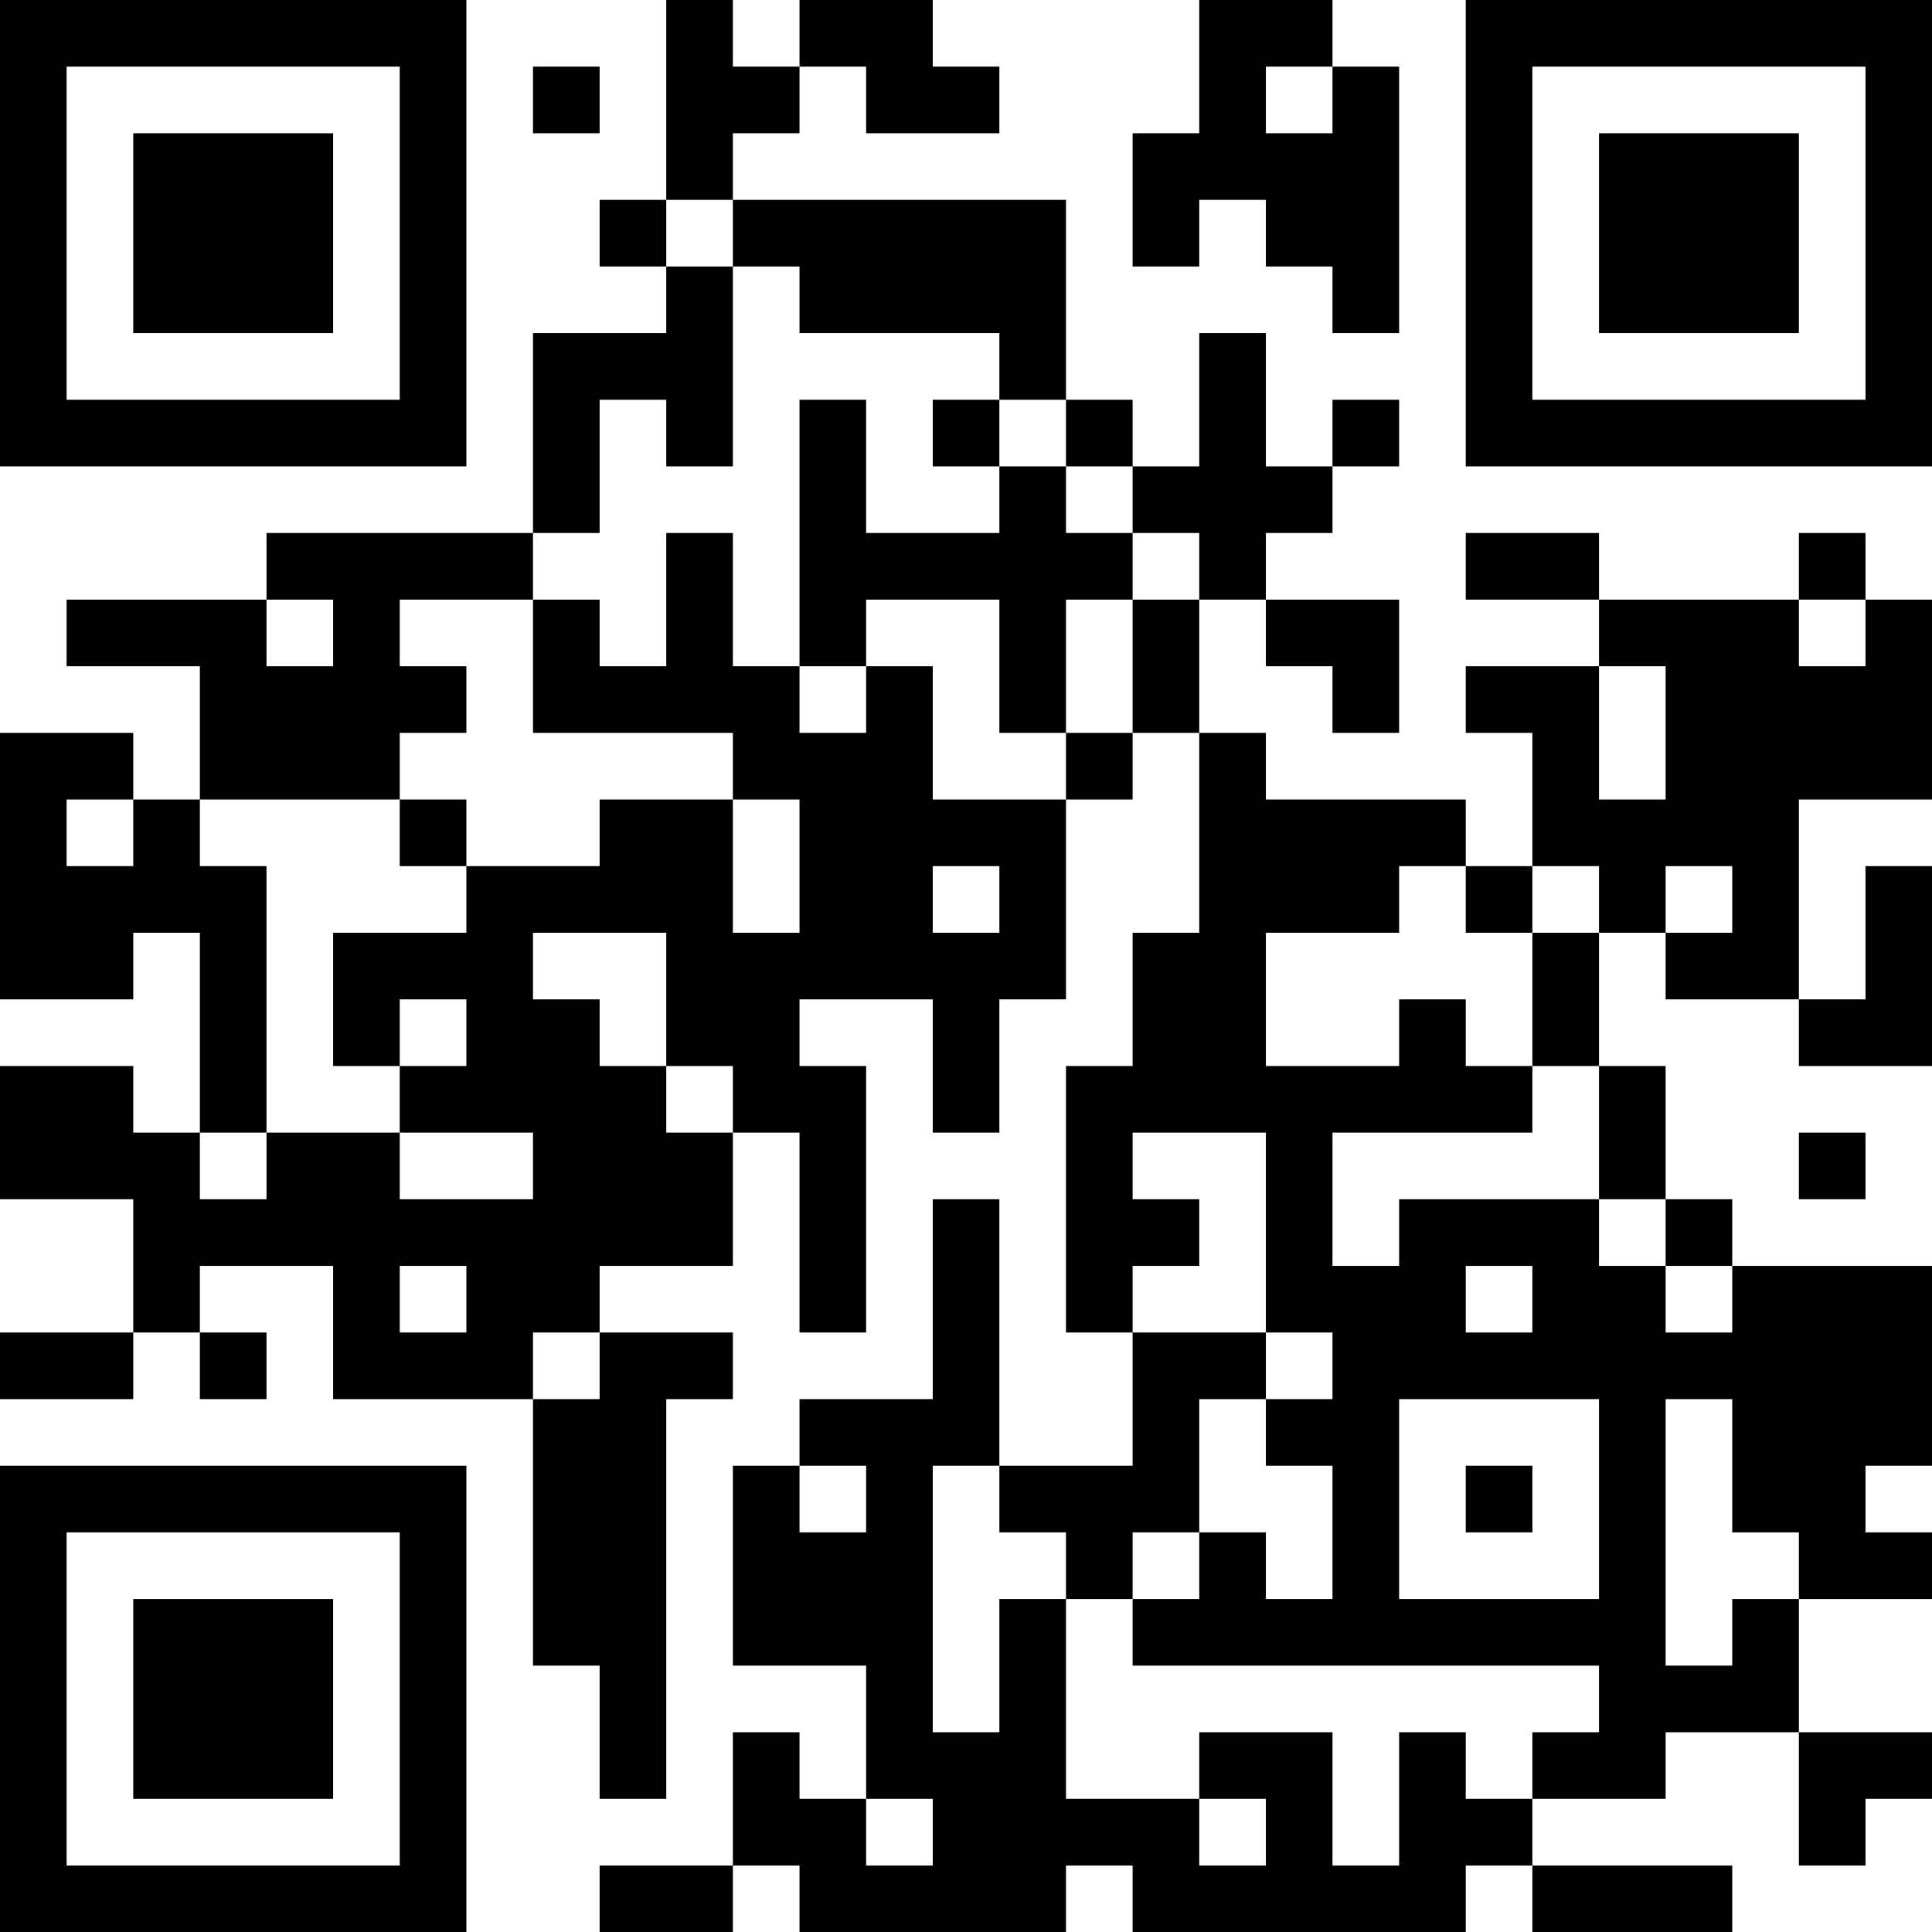 <?xml version="1.0" encoding="UTF-8"?>
<svg xmlns="http://www.w3.org/2000/svg" version="1.1" width="200" height="200" viewBox="0 0 200 200"><rect x="0" y="0" width="200" height="200" fill="#ffffff"/><g transform="scale(6.897)"><g transform="translate(0,0)"><path fill-rule="evenodd" d="M10 0L10 3L9 3L9 4L10 4L10 5L8 5L8 8L4 8L4 9L1 9L1 10L3 10L3 12L2 12L2 11L0 11L0 15L2 15L2 14L3 14L3 17L2 17L2 16L0 16L0 18L2 18L2 20L0 20L0 21L2 21L2 20L3 20L3 21L4 21L4 20L3 20L3 19L5 19L5 21L8 21L8 25L9 25L9 27L10 27L10 21L11 21L11 20L9 20L9 19L11 19L11 17L12 17L12 20L13 20L13 16L12 16L12 15L14 15L14 17L15 17L15 15L16 15L16 12L17 12L17 11L18 11L18 14L17 14L17 16L16 16L16 20L17 20L17 22L15 22L15 18L14 18L14 21L12 21L12 22L11 22L11 25L13 25L13 27L12 27L12 26L11 26L11 28L9 28L9 29L11 29L11 28L12 28L12 29L16 29L16 28L17 28L17 29L22 29L22 28L23 28L23 29L26 29L26 28L23 28L23 27L25 27L25 26L27 26L27 28L28 28L28 27L29 27L29 26L27 26L27 24L29 24L29 23L28 23L28 22L29 22L29 19L26 19L26 18L25 18L25 16L24 16L24 14L25 14L25 15L27 15L27 16L29 16L29 13L28 13L28 15L27 15L27 12L29 12L29 9L28 9L28 8L27 8L27 9L24 9L24 8L22 8L22 9L24 9L24 10L22 10L22 11L23 11L23 13L22 13L22 12L19 12L19 11L18 11L18 9L19 9L19 10L20 10L20 11L21 11L21 9L19 9L19 8L20 8L20 7L21 7L21 6L20 6L20 7L19 7L19 5L18 5L18 7L17 7L17 6L16 6L16 3L11 3L11 2L12 2L12 1L13 1L13 2L15 2L15 1L14 1L14 0L12 0L12 1L11 1L11 0ZM18 0L18 2L17 2L17 4L18 4L18 3L19 3L19 4L20 4L20 5L21 5L21 1L20 1L20 0ZM8 1L8 2L9 2L9 1ZM19 1L19 2L20 2L20 1ZM10 3L10 4L11 4L11 7L10 7L10 6L9 6L9 8L8 8L8 9L6 9L6 10L7 10L7 11L6 11L6 12L3 12L3 13L4 13L4 17L3 17L3 18L4 18L4 17L6 17L6 18L8 18L8 17L6 17L6 16L7 16L7 15L6 15L6 16L5 16L5 14L7 14L7 13L9 13L9 12L11 12L11 14L12 14L12 12L11 12L11 11L8 11L8 9L9 9L9 10L10 10L10 8L11 8L11 10L12 10L12 11L13 11L13 10L14 10L14 12L16 12L16 11L17 11L17 9L18 9L18 8L17 8L17 7L16 7L16 6L15 6L15 5L12 5L12 4L11 4L11 3ZM12 6L12 10L13 10L13 9L15 9L15 11L16 11L16 9L17 9L17 8L16 8L16 7L15 7L15 6L14 6L14 7L15 7L15 8L13 8L13 6ZM4 9L4 10L5 10L5 9ZM27 9L27 10L28 10L28 9ZM24 10L24 12L25 12L25 10ZM1 12L1 13L2 13L2 12ZM6 12L6 13L7 13L7 12ZM14 13L14 14L15 14L15 13ZM21 13L21 14L19 14L19 16L21 16L21 15L22 15L22 16L23 16L23 17L20 17L20 19L21 19L21 18L24 18L24 19L25 19L25 20L26 20L26 19L25 19L25 18L24 18L24 16L23 16L23 14L24 14L24 13L23 13L23 14L22 14L22 13ZM25 13L25 14L26 14L26 13ZM8 14L8 15L9 15L9 16L10 16L10 17L11 17L11 16L10 16L10 14ZM17 17L17 18L18 18L18 19L17 19L17 20L19 20L19 21L18 21L18 23L17 23L17 24L16 24L16 23L15 23L15 22L14 22L14 26L15 26L15 24L16 24L16 27L18 27L18 28L19 28L19 27L18 27L18 26L20 26L20 28L21 28L21 26L22 26L22 27L23 27L23 26L24 26L24 25L17 25L17 24L18 24L18 23L19 23L19 24L20 24L20 22L19 22L19 21L20 21L20 20L19 20L19 17ZM27 17L27 18L28 18L28 17ZM6 19L6 20L7 20L7 19ZM22 19L22 20L23 20L23 19ZM8 20L8 21L9 21L9 20ZM21 21L21 24L24 24L24 21ZM25 21L25 25L26 25L26 24L27 24L27 23L26 23L26 21ZM12 22L12 23L13 23L13 22ZM22 22L22 23L23 23L23 22ZM13 27L13 28L14 28L14 27ZM0 0L0 7L7 7L7 0ZM1 1L1 6L6 6L6 1ZM2 2L2 5L5 5L5 2ZM22 0L22 7L29 7L29 0ZM23 1L23 6L28 6L28 1ZM24 2L24 5L27 5L27 2ZM0 22L0 29L7 29L7 22ZM1 23L1 28L6 28L6 23ZM2 24L2 27L5 27L5 24Z" fill="#000000"/></g></g></svg>

